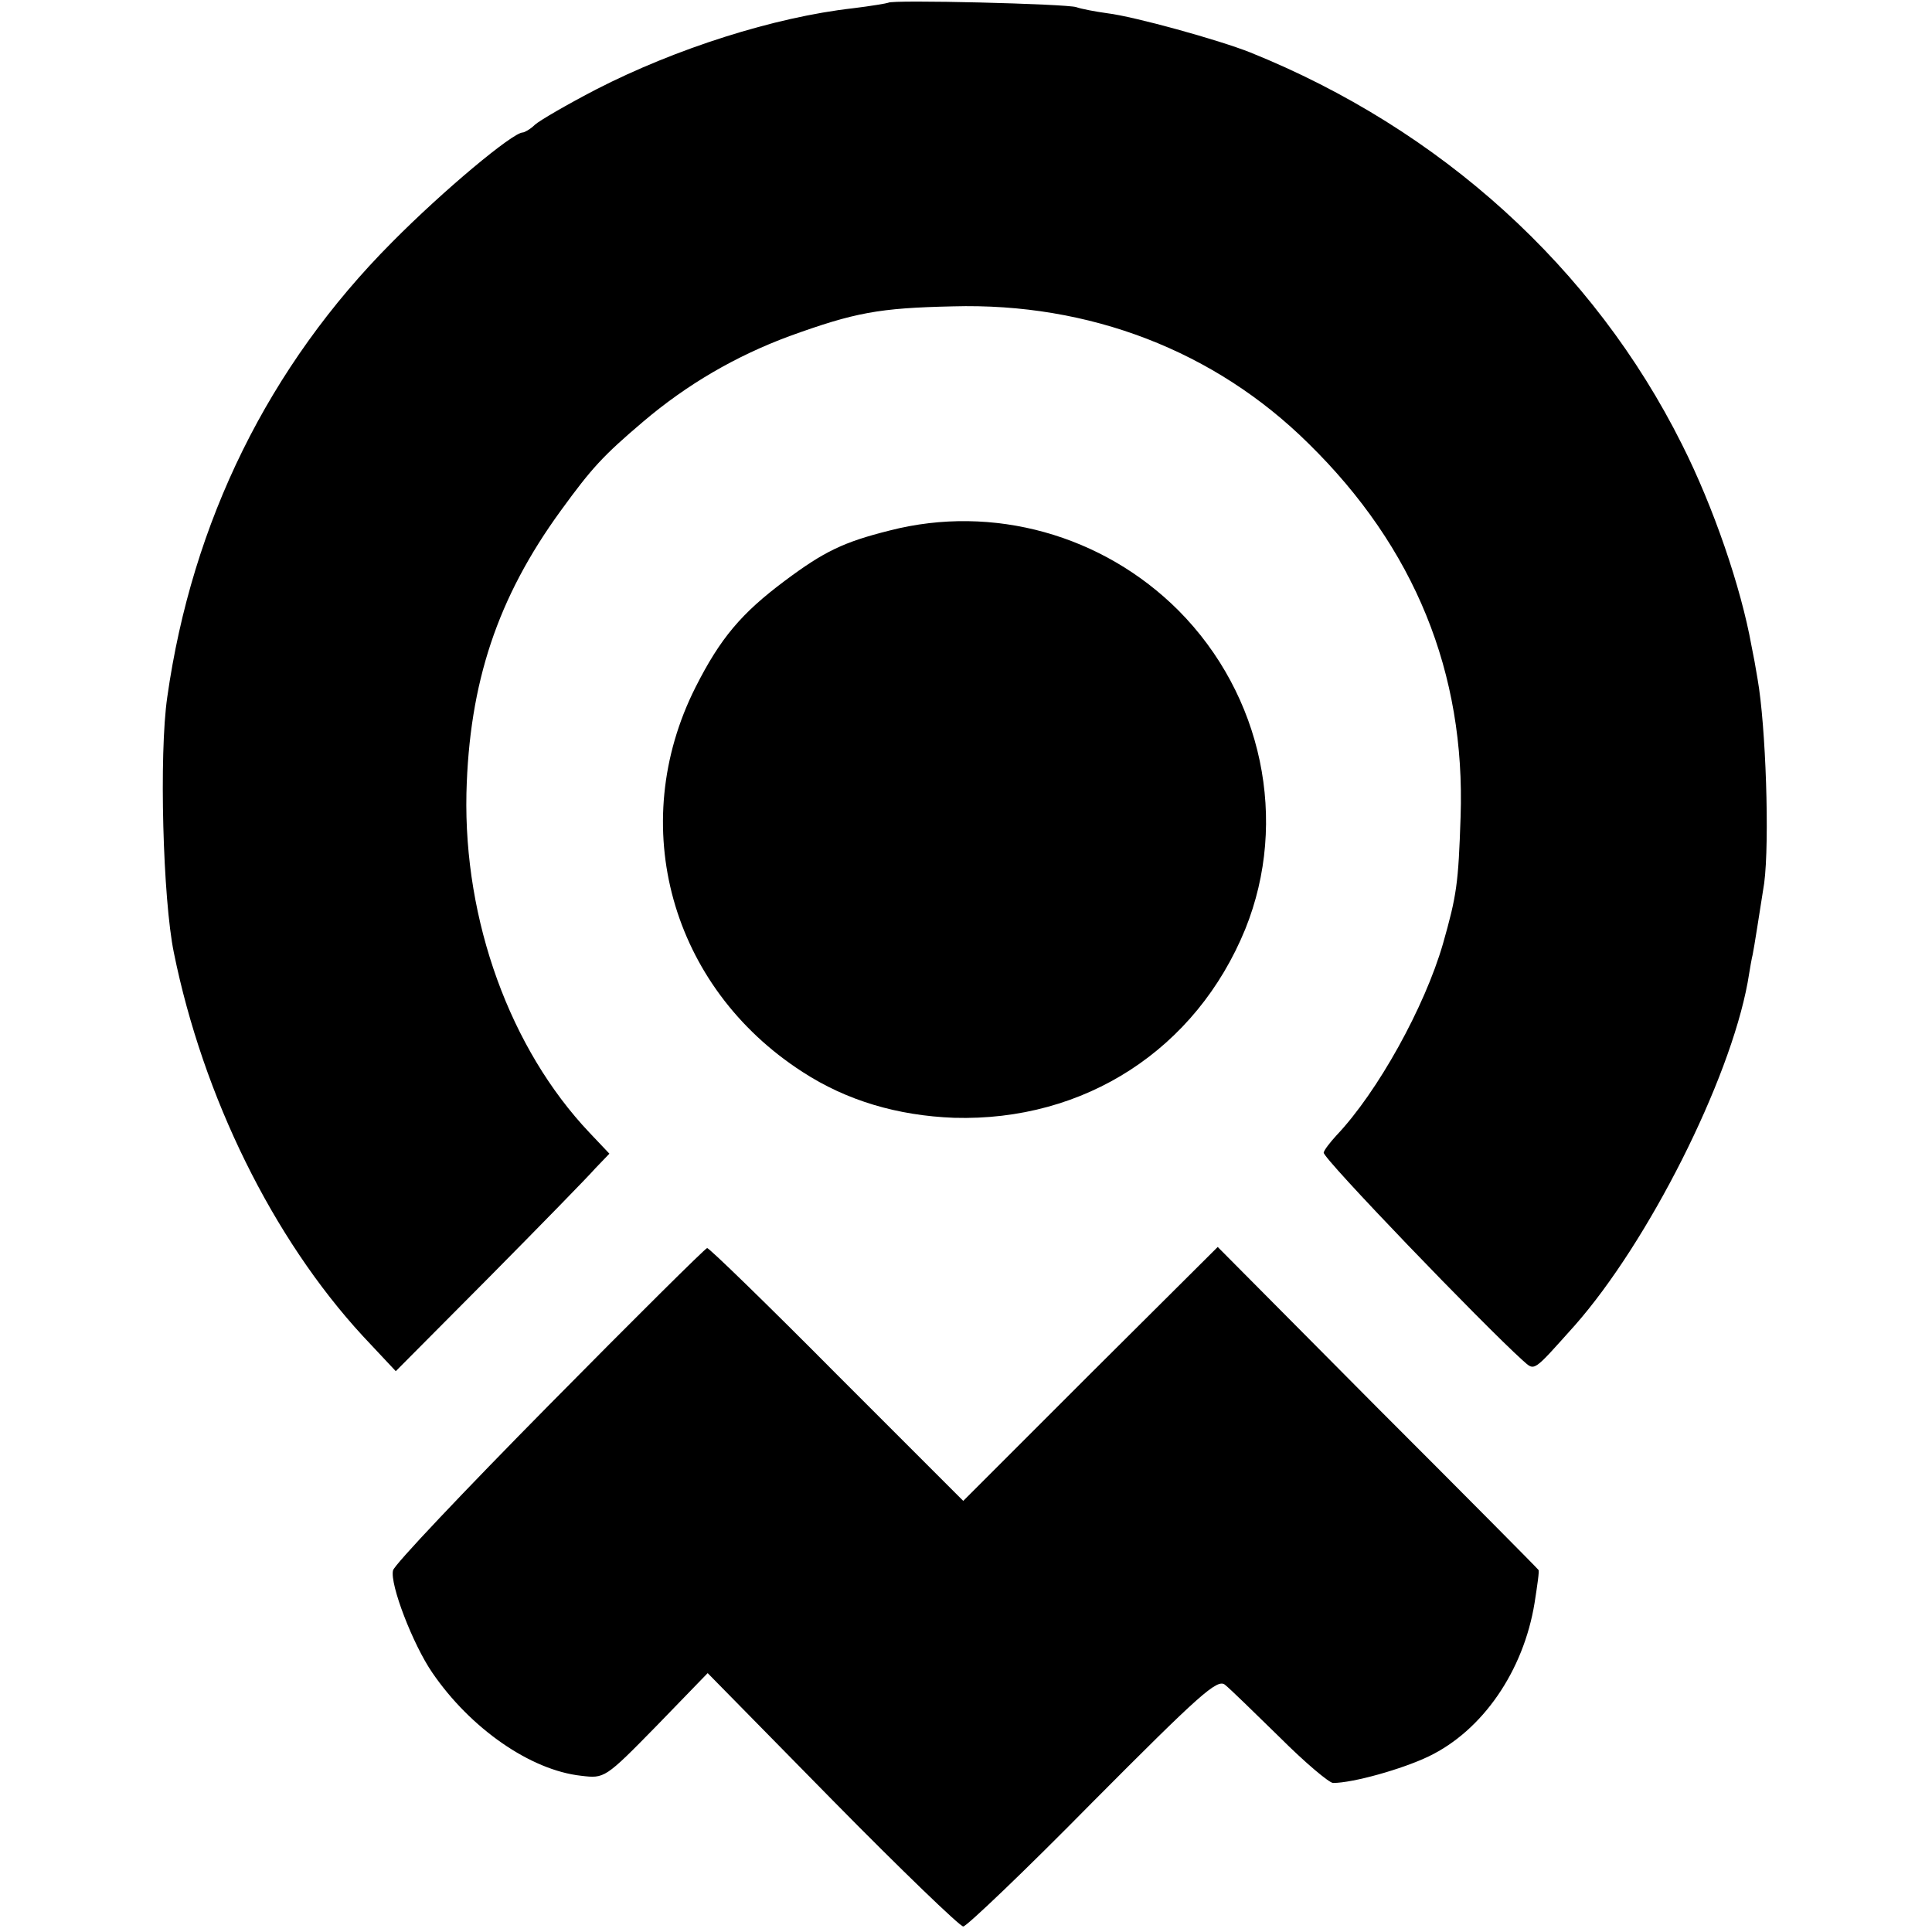 <?xml version="1.0" standalone="no"?>
<!DOCTYPE svg PUBLIC "-//W3C//DTD SVG 20010904//EN"
 "http://www.w3.org/TR/2001/REC-SVG-20010904/DTD/svg10.dtd">
<svg version="1.0" xmlns="http://www.w3.org/2000/svg"
 width="350pt" height="350pt" viewBox="0 0 350 350"
 preserveAspectRatio="xMidYMid meet">
<g transform="translate(0,350) scale(0.1,-0.1)"
fill="#000000" stroke="none">
<path d="M1609 3495 c-2 -1 -31 -6 -64 -10 -142 -16 -321 -73 -465 -147 -52
-27 -102 -56 -111 -64 -8 -8 -19 -14 -22 -14 -18 0 -144 -105 -237 -199 -223
-224 -362 -506 -407 -824 -15 -103 -8 -366 12 -463 53 -261 179 -517 342 -694
l60 -64 169 170 c93 94 180 183 193 198 l25 26 -36 38 c-144 152 -228 384
-223 615 5 200 56 354 171 512 56 77 76 99 149 161 80 68 168 119 265 155 119
43 162 51 296 54 248 7 475 -81 644 -248 193 -189 285 -416 276 -677 -4 -121
-7 -142 -32 -230 -33 -114 -118 -268 -193 -347 -11 -12 -22 -26 -23 -31 -3 -9
290 -313 360 -376 23 -20 17 -24 95 63 133 151 280 442 313 621 4 25 8 47 9
50 2 8 15 92 21 130 10 76 3 285 -12 370 -3 19 -8 46 -11 60 -19 106 -69 252
-126 365 -160 320 -437 571 -782 710 -58 23 -210 65 -259 71 -22 3 -48 8 -56
11 -16 6 -336 14 -341 8z"/>
<path d="M1612 2539 c-84 -21 -119 -38 -190 -91 -79 -59 -117 -104 -162 -193
-126 -250 -45 -543 194 -697 80 -52 172 -79 274 -83 237 -7 439 124 528 342
79 196 31 424 -121 577 -137 137 -336 193 -523 145z"/>
<path d="M995 955 c-154 -156 -282 -291 -283 -300 -6 -25 36 -134 71 -185 69
-101 178 -177 270 -187 42 -5 43 -5 136 90 l93 96 226 -230 c124 -126 231
-229 237 -229 6 0 112 101 234 225 194 195 226 224 240 213 9 -7 53 -50 99
-95 46 -46 90 -83 97 -83 36 0 125 25 173 48 98 47 172 155 192 278 5 32 9 59
7 60 -1 2 -132 134 -292 294 l-289 291 -231 -230 -230 -230 -229 229 c-126
127 -232 230 -235 229 -3 0 -132 -128 -286 -284z"/>
</g>
</svg>
